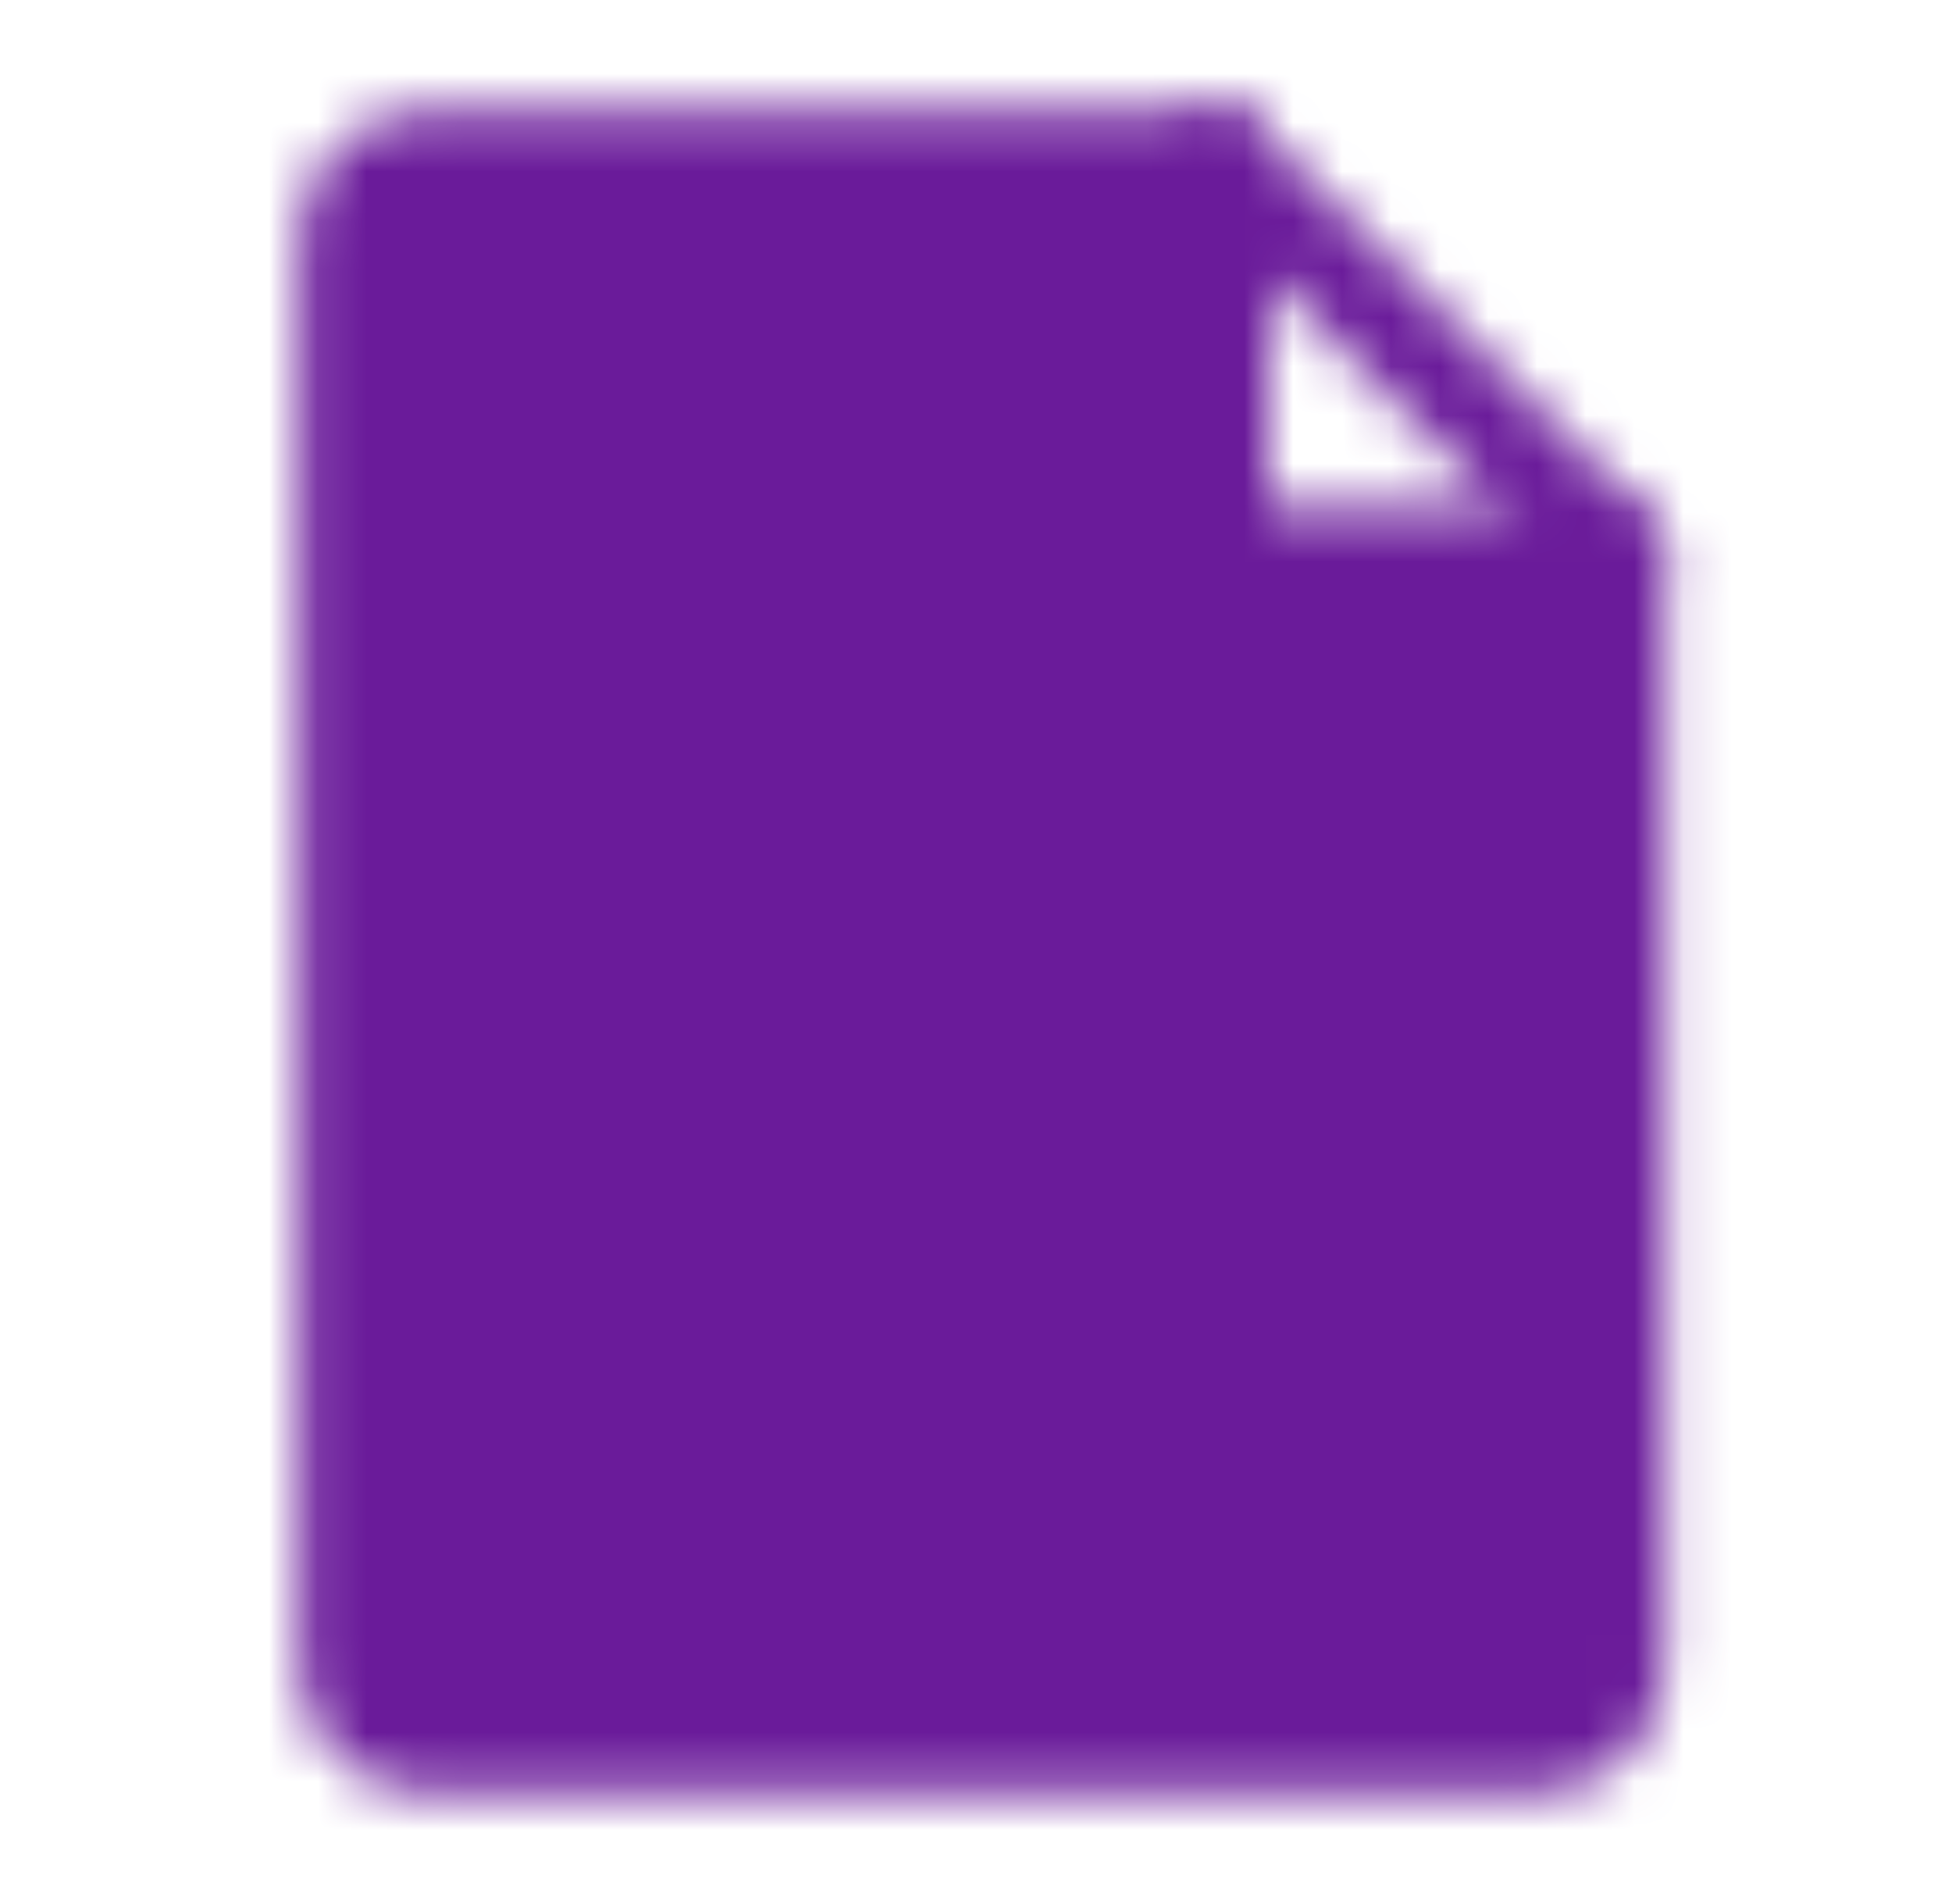 <svg width="40" height="39" viewBox="0 0 40 39" fill="none" xmlns="http://www.w3.org/2000/svg">
<mask id="mask0_0_2344" style="mask-type:luminance" maskUnits="userSpaceOnUse" x="6" y="2" width="29" height="35">
<path d="M8.75 35.75H31.5C31.931 35.75 32.344 35.579 32.649 35.274C32.954 34.969 33.125 34.556 33.125 34.125V11.375H25V3.25H8.75C8.319 3.25 7.906 3.421 7.601 3.726C7.296 4.031 7.125 4.444 7.125 4.875V34.125C7.125 34.556 7.296 34.969 7.601 35.274C7.906 35.579 8.319 35.75 8.75 35.75Z" fill="white" stroke="white" stroke-width="2" stroke-linecap="round" stroke-linejoin="round"/>
<path d="M25 3.25L33.125 11.375" stroke="white" stroke-width="2" stroke-linecap="round" stroke-linejoin="round"/>
<path d="M20.125 22.75C21.92 22.75 23.375 21.295 23.375 19.5C23.375 17.705 21.92 16.25 20.125 16.25C18.33 16.25 16.875 17.705 16.875 19.5C16.875 21.295 18.33 22.75 20.125 22.75Z" fill="black" stroke="black" stroke-width="2" stroke-linecap="round" stroke-linejoin="round"/>
<path d="M26.625 29.25C26.625 27.526 25.94 25.873 24.721 24.654C23.502 23.435 21.849 22.75 20.125 22.75C18.401 22.75 16.748 23.435 15.529 24.654C14.31 25.873 13.625 27.526 13.625 29.25" stroke="black" stroke-width="2" stroke-linecap="round" stroke-linejoin="round"/>
</mask>
<g mask="url(#mask0_0_2344)">
<path d="M0.625 0H39.625V39H0.625V0Z" fill="#6A1B9A"/>
</g>
</svg>
